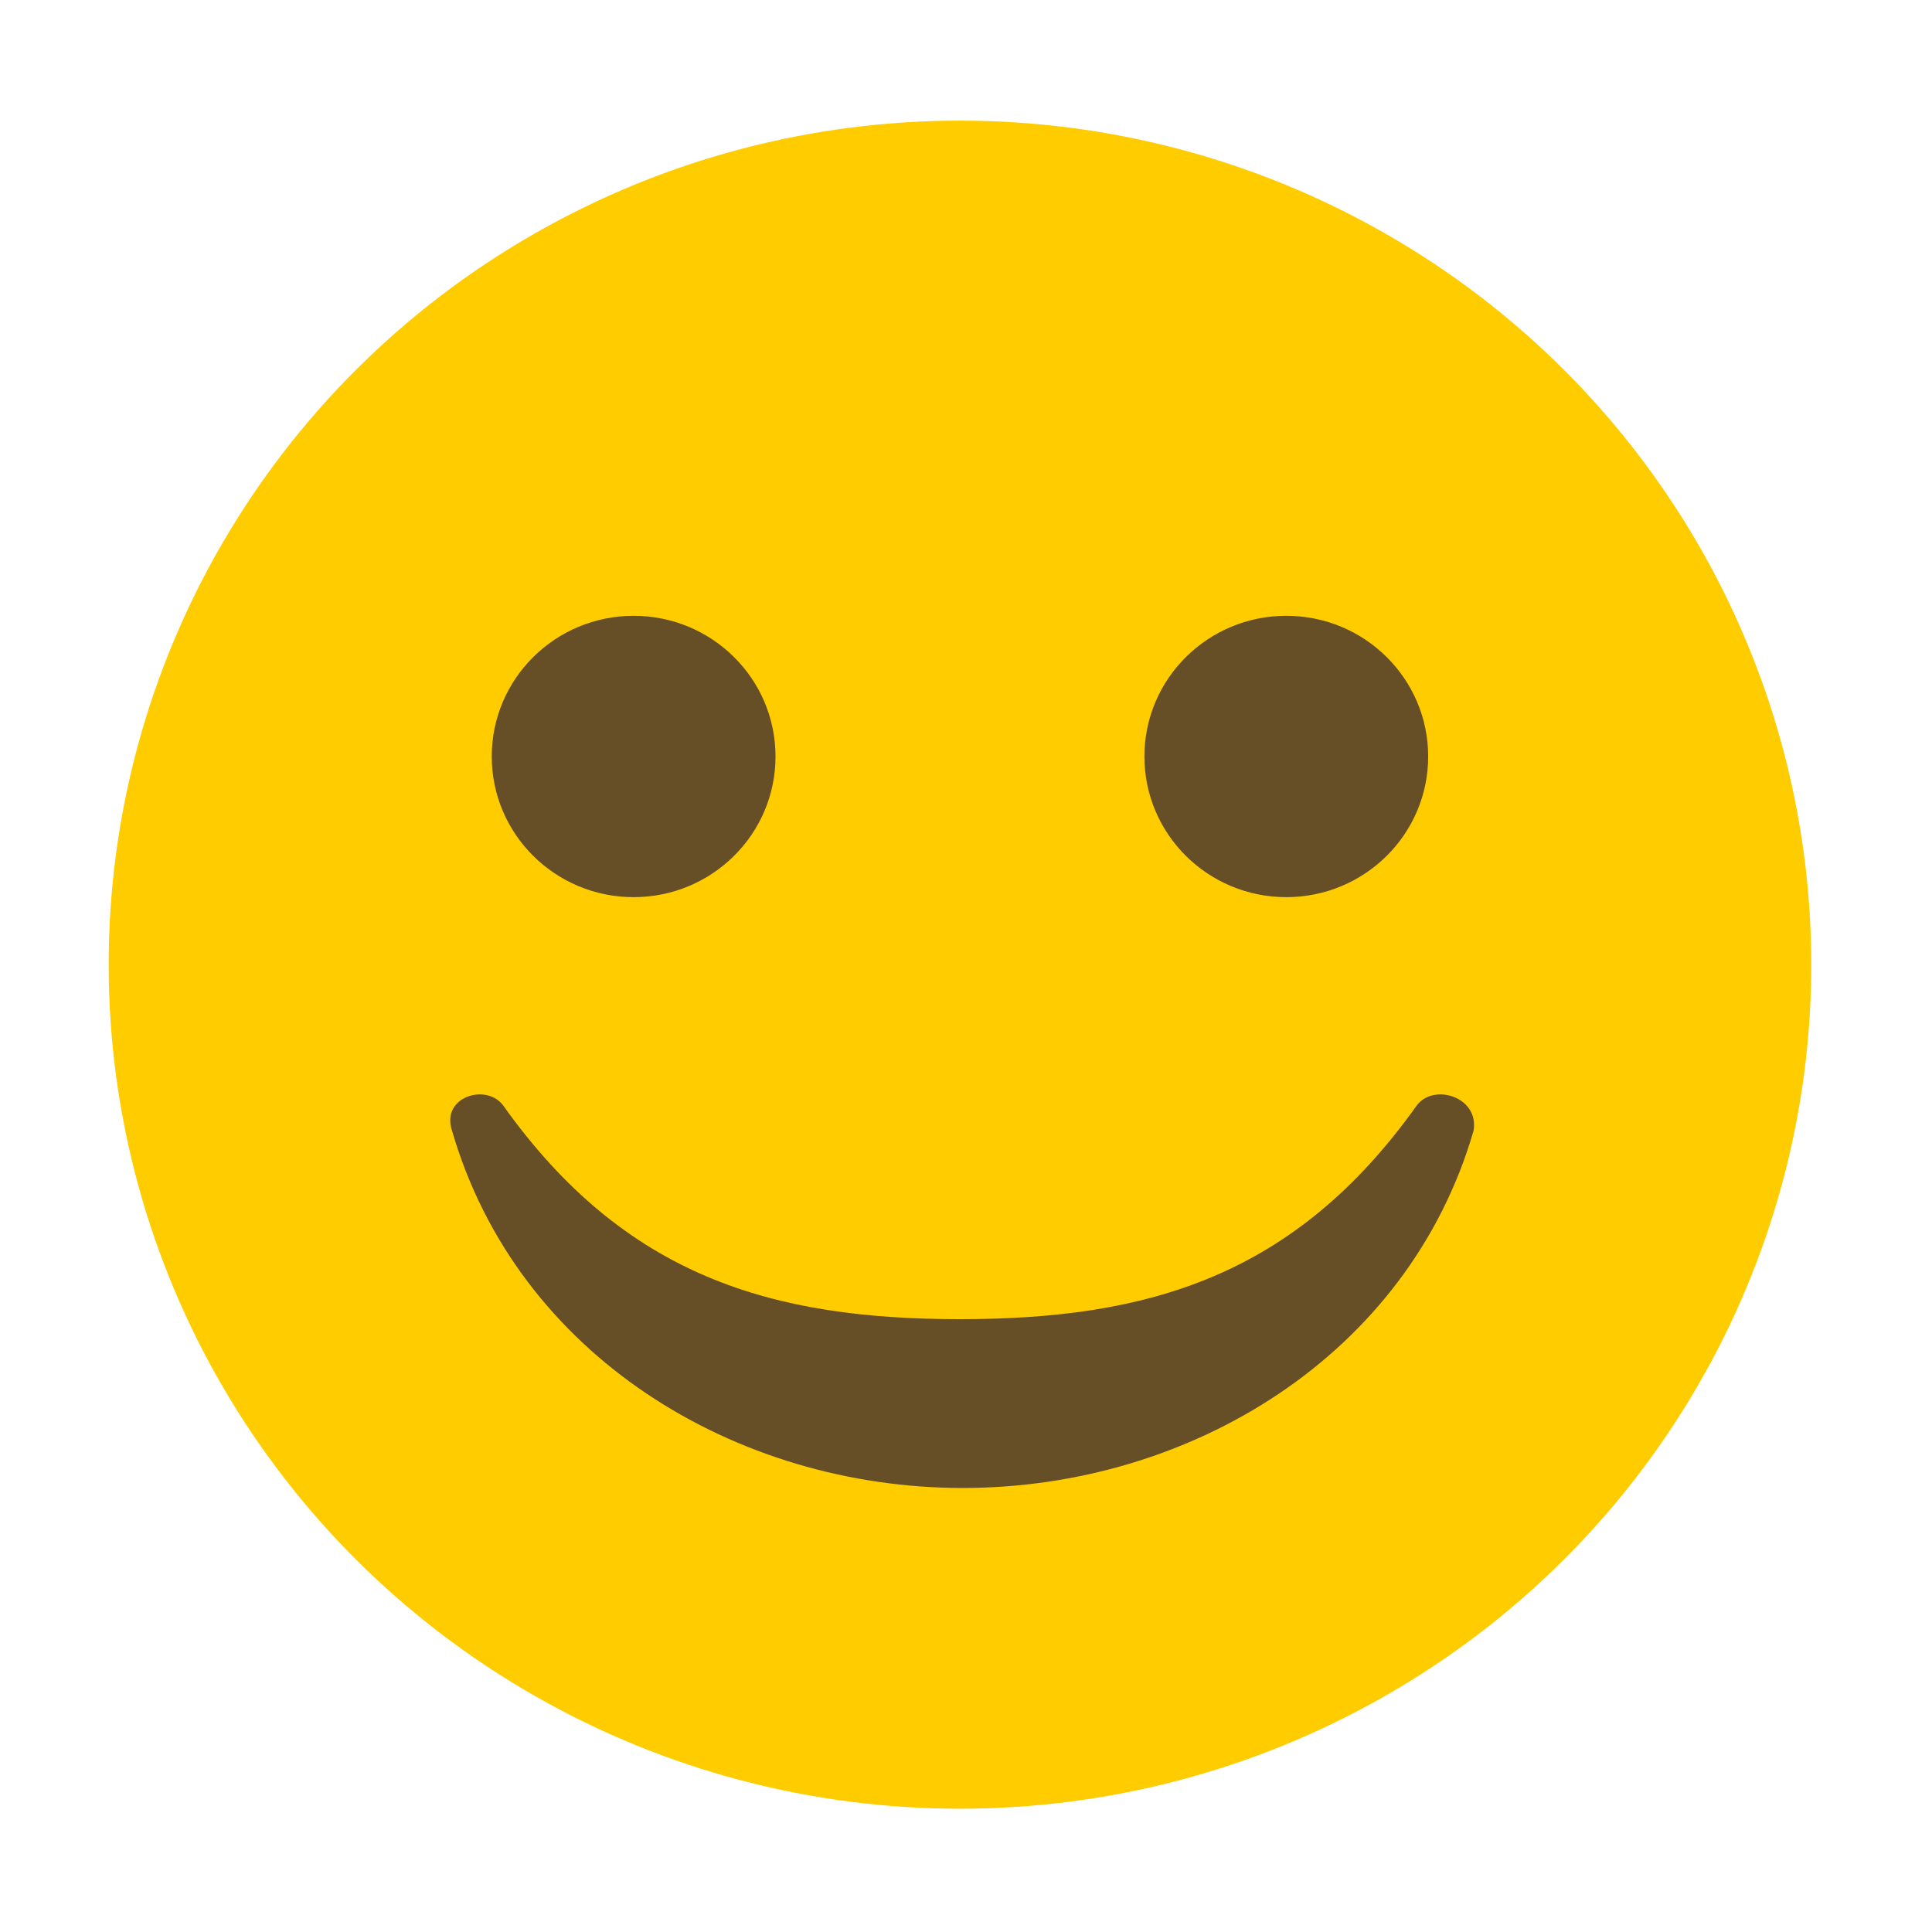 <?xml version="1.0" encoding="UTF-8" standalone="no"?>
<svg
   viewBox="0 0 16 16"
   enable-background="new 0 0 64 64"
   version="1.1"
   id="svg12"
   sodipodi:docname="2600.svg"
   width="16"
   height="16"
   inkscape:version="1.1 (c68e22c387, 2021-05-23)"
   inkscape:export-filename="D:\Projects\Unicodia\Bitmaps\Scripts\2600.png"
   inkscape:export-xdpi="96"
   inkscape:export-ydpi="96"
   xmlns:inkscape="http://www.inkscape.org/namespaces/inkscape"
   xmlns:sodipodi="http://sodipodi.sourceforge.net/DTD/sodipodi-0.dtd"
   xmlns="http://www.w3.org/2000/svg"
   xmlns:svg="http://www.w3.org/2000/svg">
  <defs
     id="defs16" />
  <sodipodi:namedview
     id="namedview14"
     pagecolor="#ffffff"
     bordercolor="#666666"
     borderopacity="1.0"
     inkscape:pageshadow="2"
     inkscape:pageopacity="1"
     inkscape:pagecheckerboard="0"
     showgrid="true"
     width="16px"
     inkscape:snap-bbox="true"
     inkscape:bbox-nodes="true"
     inkscape:snap-nodes="false"
     inkscape:zoom="11.765625"
     inkscape:cx="25.115538"
     inkscape:cy="18.358566"
     inkscape:window-width="1680"
     inkscape:window-height="998"
     inkscape:window-x="-8"
     inkscape:window-y="-8"
     inkscape:window-maximized="1"
     inkscape:current-layer="g840">
    <inkscape:grid
       type="xygrid"
       id="grid833" />
  </sodipodi:namedview>
  <g
     id="g840"
     transform="matrix(0.235,0,0,0.233,0.43,0.533)"
     style="stroke-width:4.27">
    <circle
       cx="32"
       cy="32"
       r="30"
       fill="#ffdd67"
       id="circle2"
       style="stroke-width:18.832;fill:#ffcc00" />
    <g
       fill="#664e27"
       id="g10"
       style="stroke-width:18.832">
      <circle
         cx="20.5"
         cy="24.6"
         r="5"
         id="circle4"
         style="stroke-width:4.27" />
      <circle
         cx="43.5"
         cy="24.6"
         r="5"
         id="circle6"
         style="stroke-width:4.27" />
      <path
         d="m 48.1,37 c -4.3,6.1 -9.5,7.6 -16.1,7.6 -6.6,0 -11.8,-1.5 -16.1,-7.6 -0.6,-0.8 -2.2,-0.3 -1.8,0.9 2.3,8 10,12.7 18,12.7 8,0 15.7,-4.7 18,-12.7 0.2,-1.2 -1.4,-1.7 -2,-0.9"
         id="path8"
         style="stroke-width:4.27" />
    </g>
  </g>
</svg>
